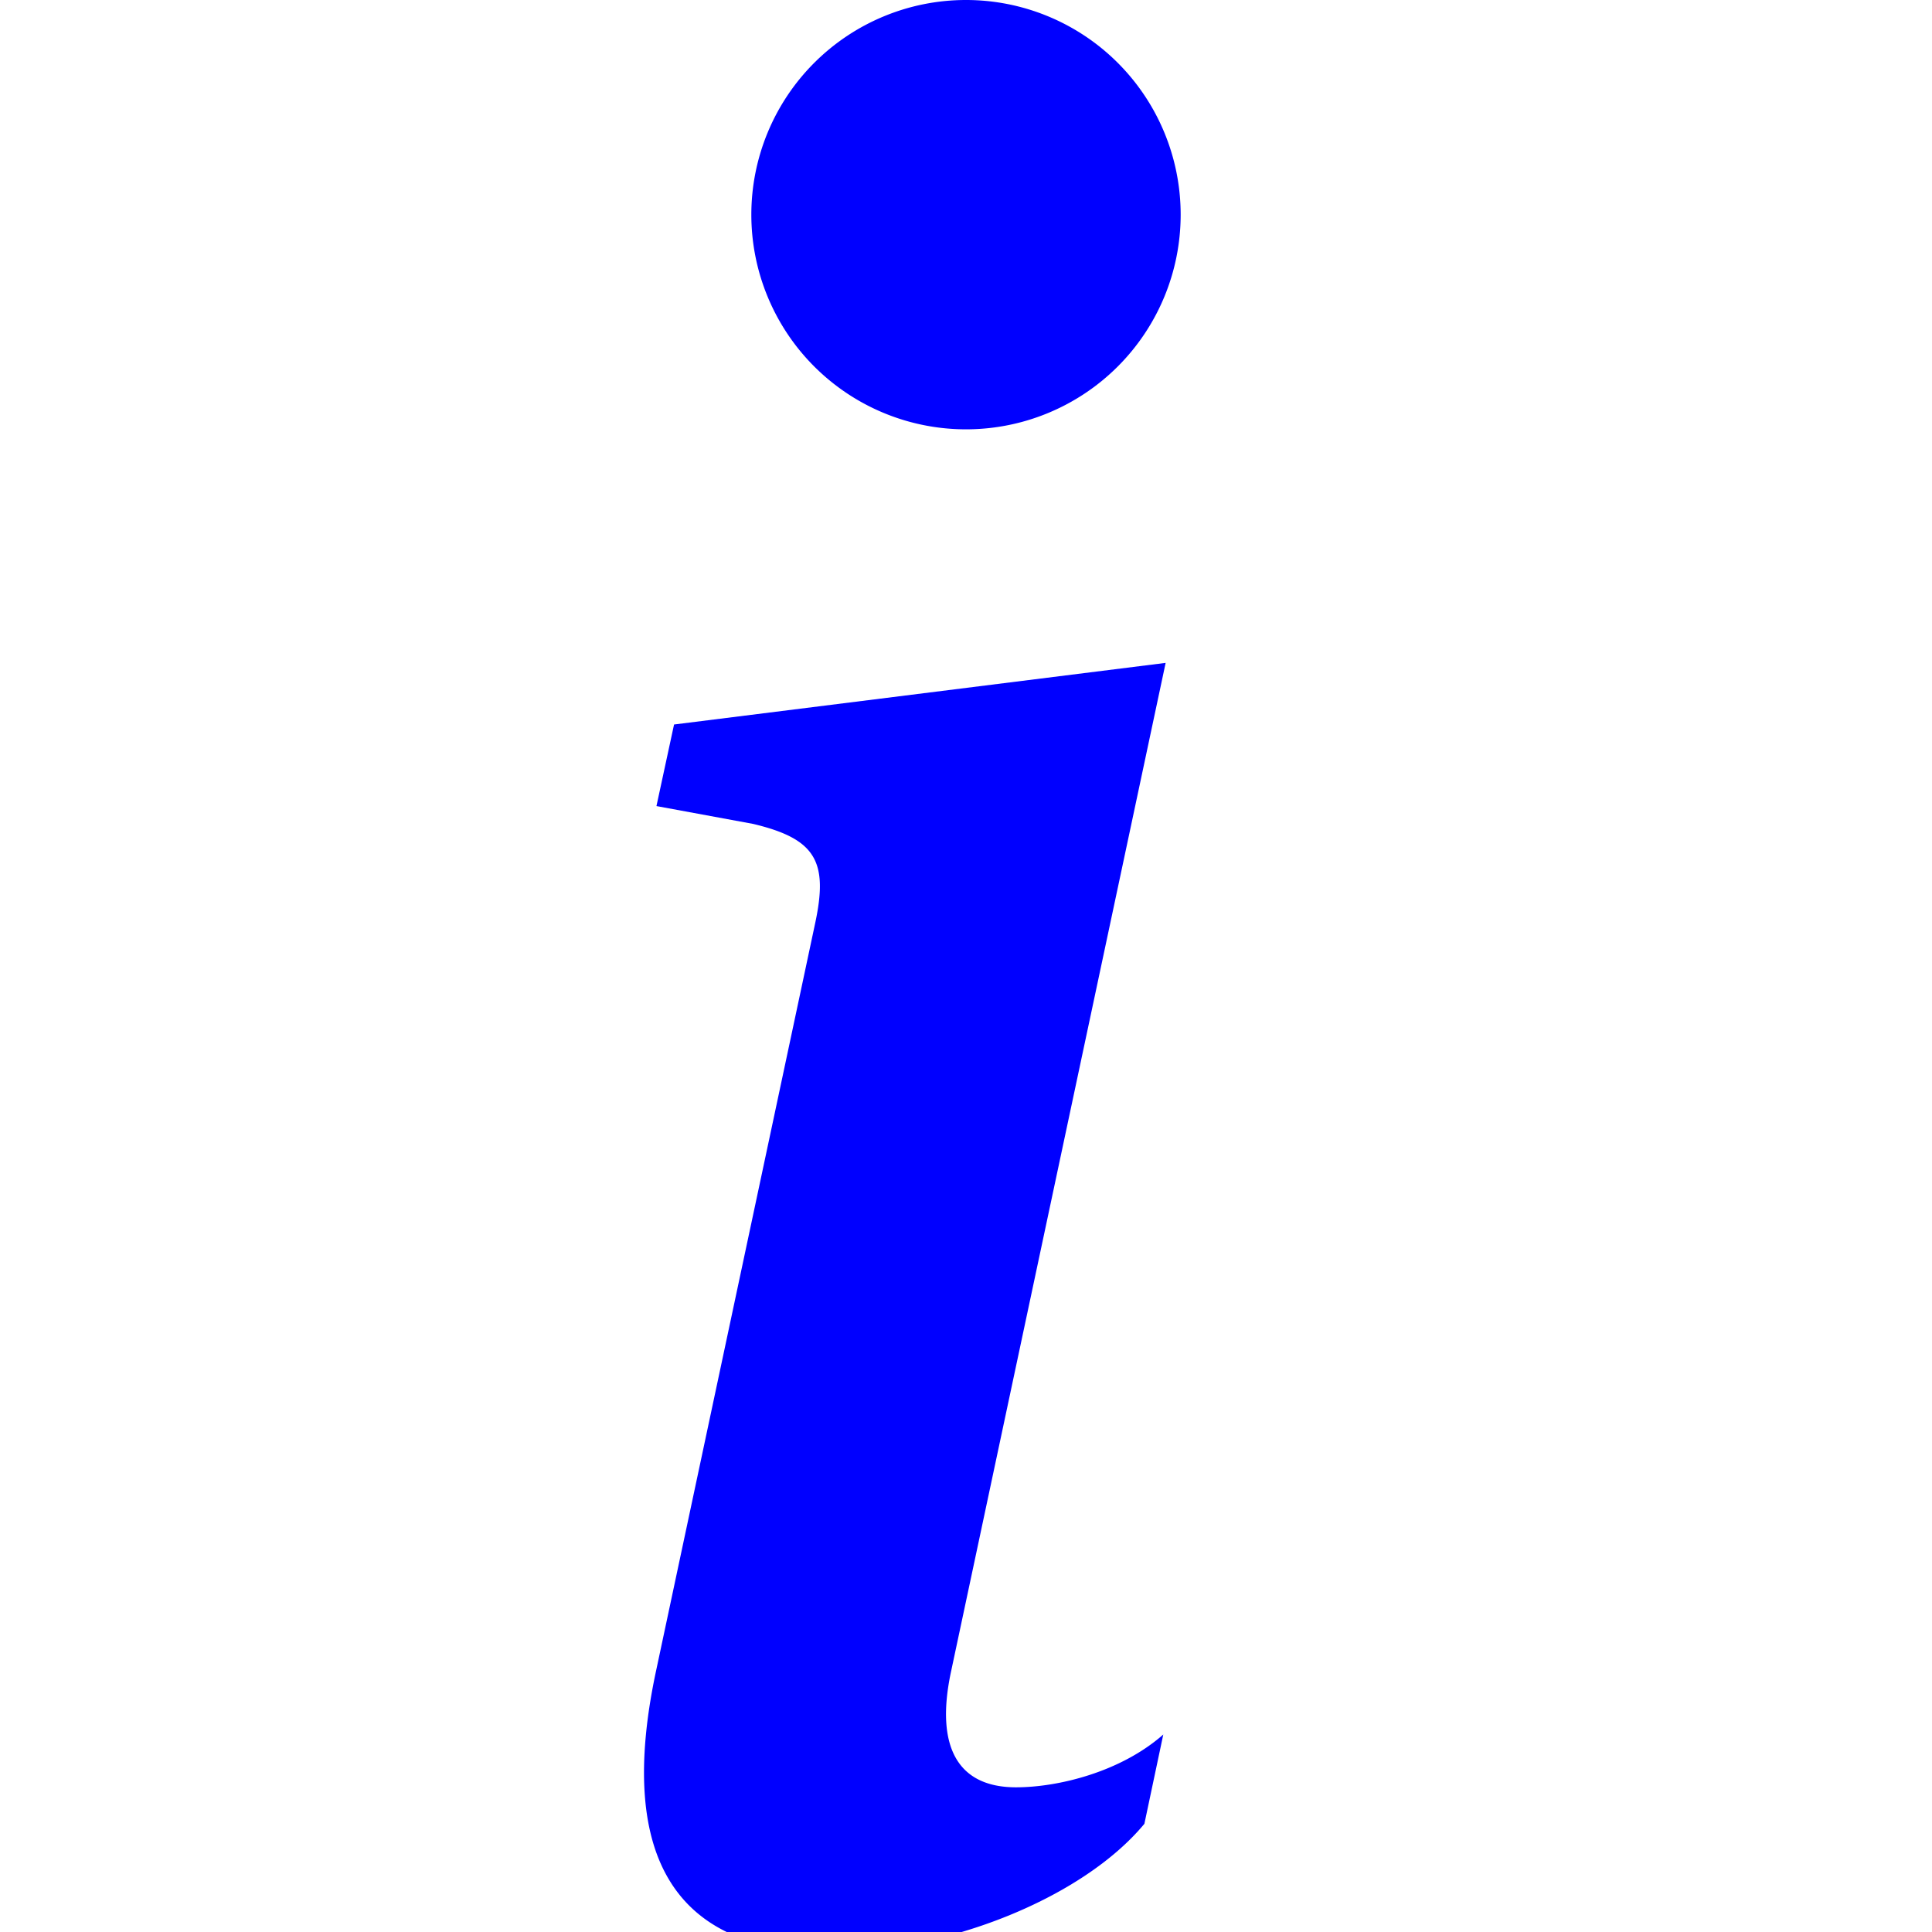 <svg xmlns="http://www.w3.org/2000/svg" width="16" height="16" viewBox="3.5 3.5 9 9"><path fill="blue" d="m8.93 6.588l-2.29.287l-.082.38l.45.083c.294.07.352.176.288.469l-.738 3.468c-.194.897.105 1.319.808 1.319c.545 0 1.178-.252 1.465-.598l.088-.416c-.2.176-.492.246-.686.246c-.275 0-.375-.193-.304-.533L8.93 6.588zM9 4.5a1 1 0 1 1-2 0a1 1 0 0 1 2 0z"/></svg>
